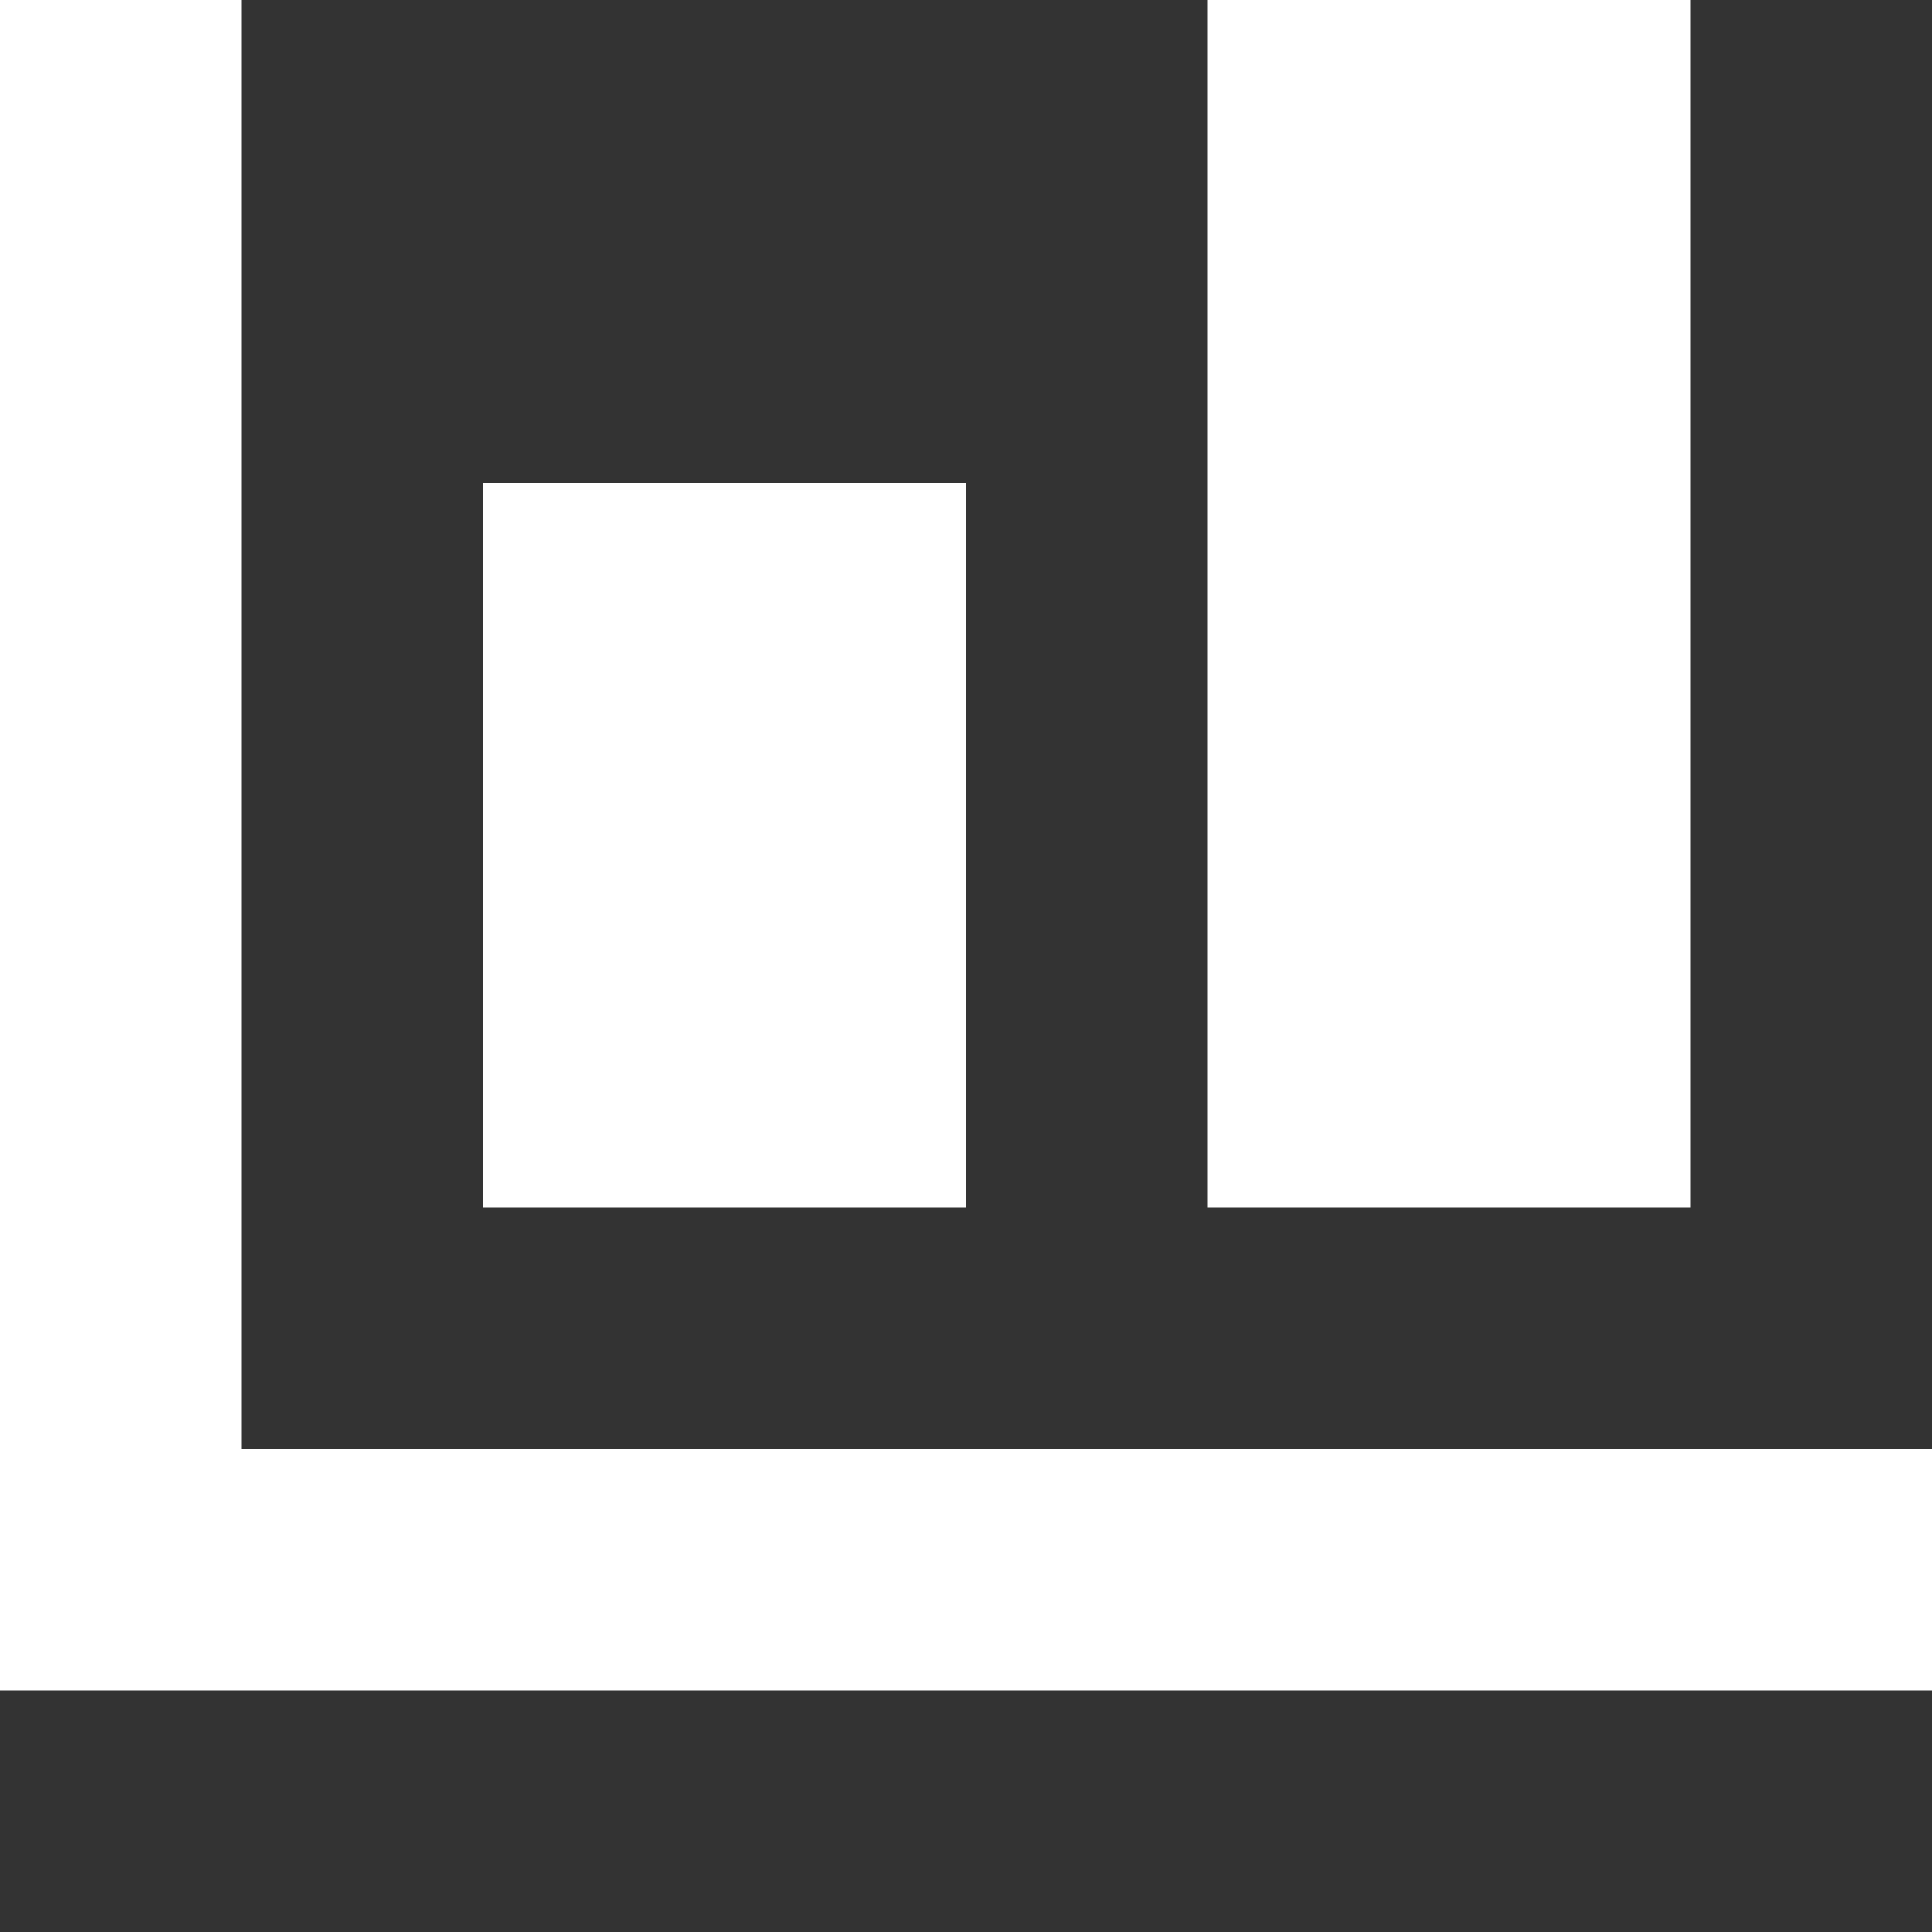 <svg xmlns="http://www.w3.org/2000/svg" width="8" height="8" fill="#fff" viewBox="0 0 8 8"><rect x="0" y="0" width="8" height="8" fill="#333333" stroke="none"/><path d="M0 0v7h8v-1h-7v-6h-1zm5 0v5h2v-5h-2zm-3 2v3h2v-3h-2z"/></svg>